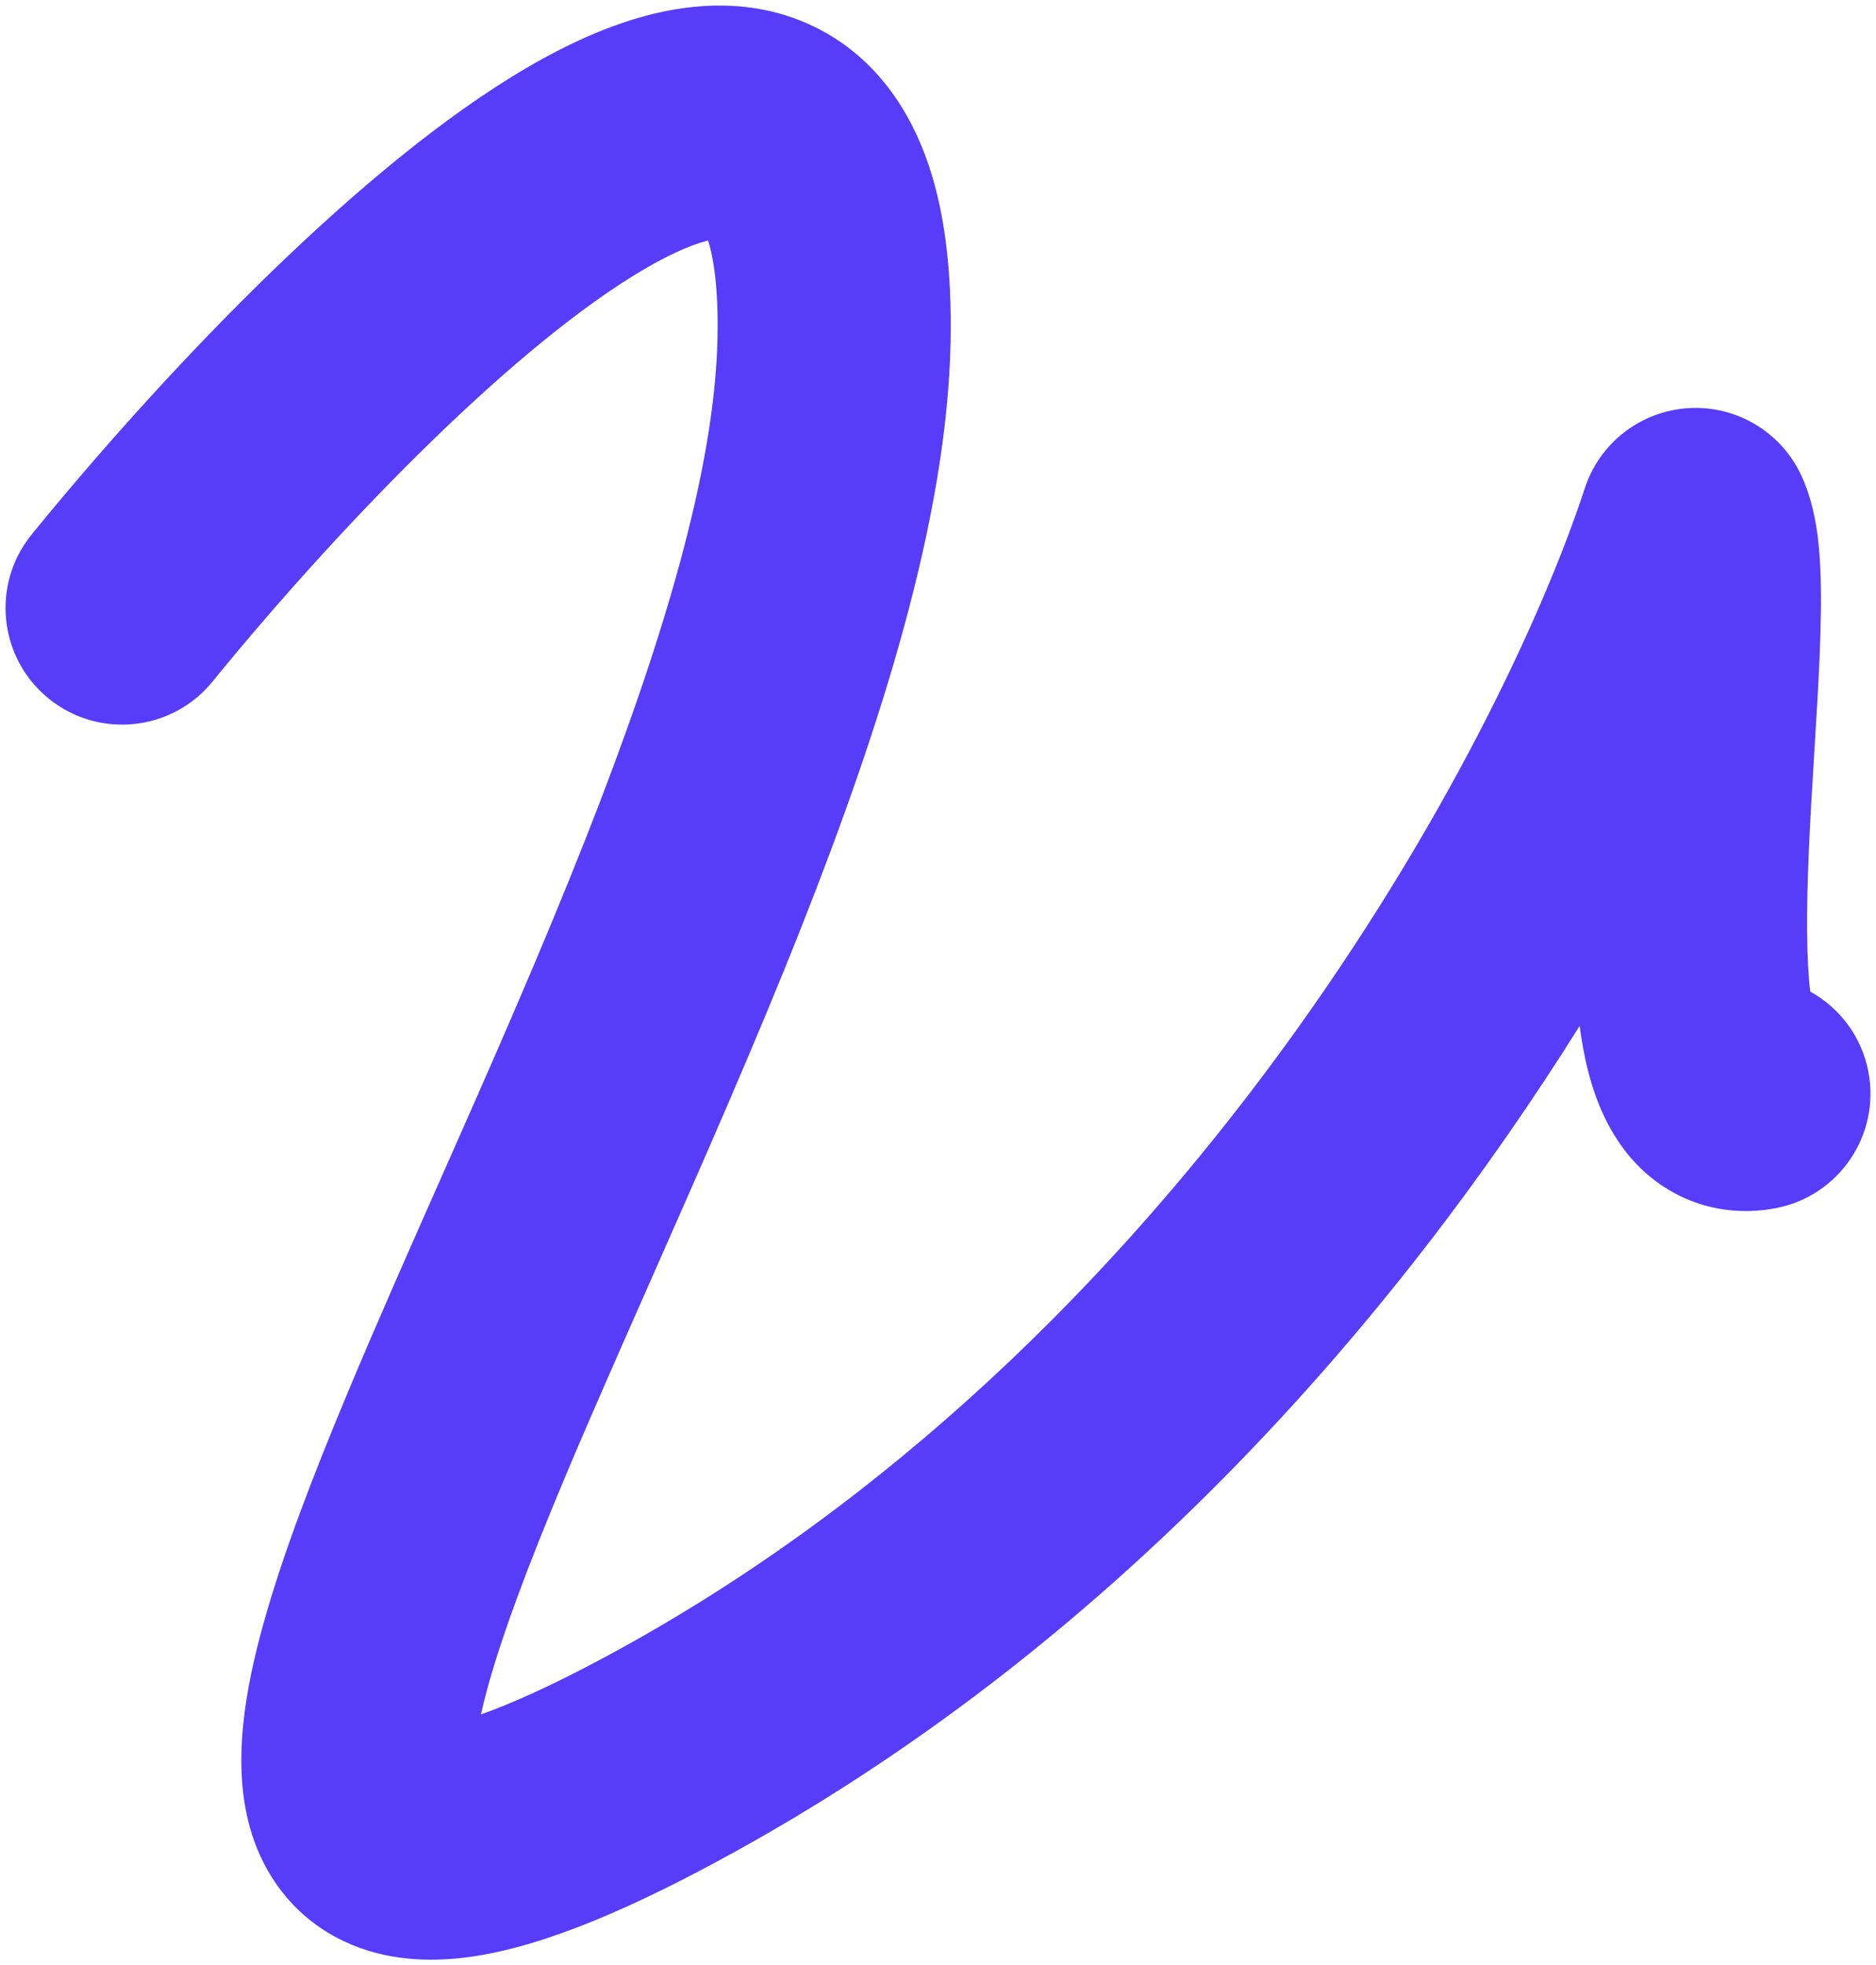 <svg width="169" height="177" viewBox="0 0 169 177" fill="none" xmlns="http://www.w3.org/2000/svg">
<path fill-rule="evenodd" clip-rule="evenodd" d="M57.064 24.829C45.22 32.15 29.889 48.198 19.141 61.393C15.479 65.89 8.865 66.566 4.369 62.904C-0.127 59.242 -0.804 52.628 2.859 48.131C13.849 34.638 31.017 16.24 46.023 6.966C49.86 4.594 54.026 2.516 58.274 1.395C62.499 0.28 67.732 -0.12 72.827 2.161C78.158 4.548 81.504 9.037 83.361 14.028C85.144 18.821 85.755 24.519 85.634 30.783C85.325 46.796 79.243 65.621 72.306 83.208C68.094 93.886 63.131 105.11 58.576 115.415C55.703 121.912 52.992 128.044 50.733 133.443C47.671 140.76 45.33 146.944 43.968 151.848C43.7 152.815 43.489 153.665 43.324 154.41C45.946 153.484 49.606 151.875 54.535 149.226C106.563 121.262 135.195 67.125 142.767 43.975C144.107 39.876 147.818 37.014 152.122 36.758C156.427 36.501 160.451 38.903 162.268 42.813C163.646 45.777 163.887 49.162 163.981 51.144C164.096 53.575 164.037 56.339 163.922 59.09C163.809 61.775 163.63 64.697 163.452 67.585L163.433 67.896C163.247 70.928 163.064 73.947 162.94 76.874C162.716 82.169 162.732 86.416 163.076 89.309C165.71 90.765 167.701 93.337 168.312 96.523C169.404 102.218 165.672 107.72 159.977 108.812C157.574 109.273 154.871 109.173 152.202 108.097C149.579 107.038 147.682 105.317 146.379 103.626C144.002 100.541 143.066 96.879 142.599 94.309C142.486 93.69 142.388 93.051 142.302 92.398C125.861 118.662 100.254 148.495 64.477 167.723C55.664 172.46 47.903 175.674 41.431 176.359C38.069 176.714 34.05 176.502 30.287 174.489C26.222 172.314 23.822 168.781 22.677 165.145C20.739 158.986 22.177 151.835 23.734 146.228C25.462 140.005 28.225 132.83 31.361 125.336C33.991 119.05 36.84 112.619 39.758 106.033C44.11 96.208 48.614 86.04 52.77 75.503C59.644 58.077 64.408 42.309 64.638 30.378C64.726 25.816 64.257 23.107 63.786 21.66C63.737 21.672 63.686 21.685 63.633 21.699C62.132 22.096 59.939 23.052 57.064 24.829ZM64.829 21.501C64.829 21.502 64.822 21.501 64.808 21.5C64.823 21.5 64.83 21.501 64.829 21.501ZM38.77 155.499C38.771 155.499 38.783 155.499 38.807 155.501C38.782 155.501 38.77 155.5 38.77 155.499Z" fill="#573CF9"/>
</svg>
